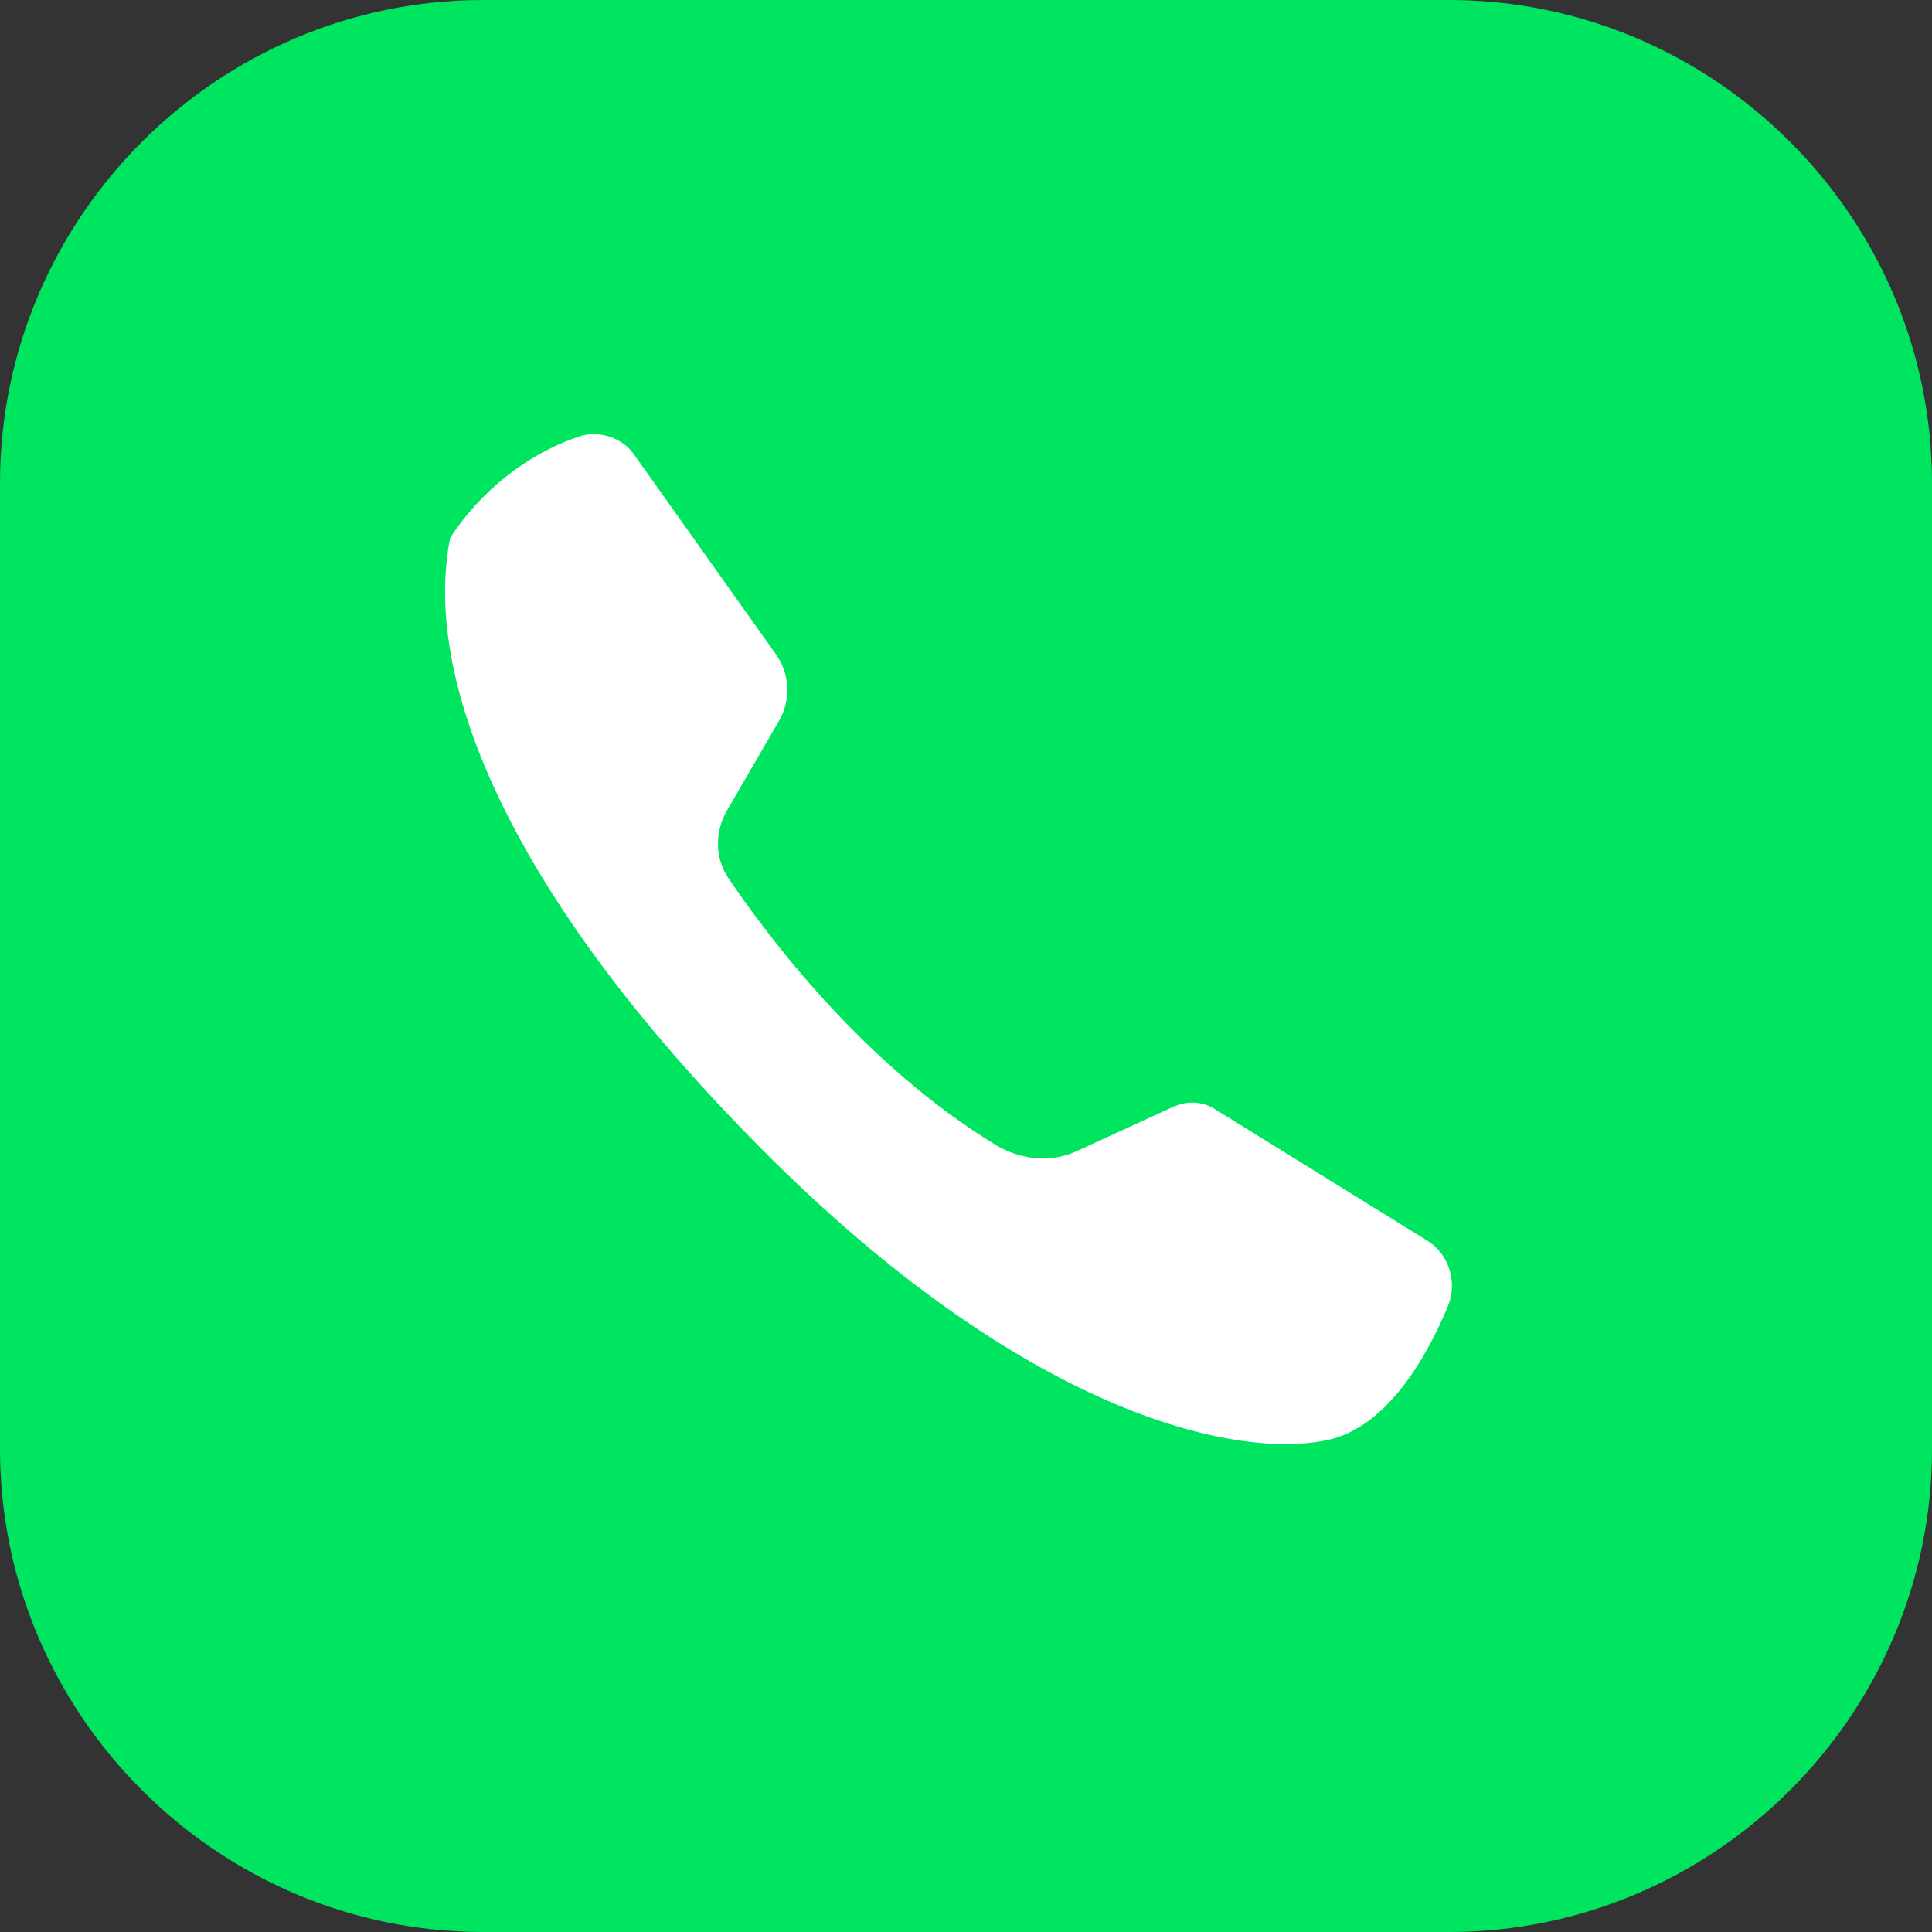 <?xml version="1.0" encoding="utf-8"?>
<!-- Generator: Adobe Illustrator 25.3.1, SVG Export Plug-In . SVG Version: 6.00 Build 0)  -->
<svg version="1.1" id="图层_1" xmlns="http://www.w3.org/2000/svg" xmlns:xlink="http://www.w3.org/1999/xlink" x="0px" y="0px"
	 viewBox="0 0 200 200" style="enable-background:new 0 0 200 200;" xml:space="preserve">
<rect x="0" y="0" width="200" height="200" fill="#333333" stroke="none"/>
<style type="text/css">
	.st0{fill:#00E560;}
	.st1{fill:#FFFFFF;}
</style>
<path class="st0" d="M150,200H50c-27.5,0-50-22.5-50-50V50C0,22.5,22.5,0,50,0h100c27.5,0,50,22.5,50,50v100
	C200,177.5,177.5,200,150,200z"/>
<path class="st1" d="M65.6,47l14.7,20.7c1.5,2.1,1.6,4.8,0.3,7l-5.4,9.3c-1.2,2.2-1.2,4.8,0.2,6.9c4.2,6.2,14.1,19.4,27.8,27.7
	c2.6,1.5,5.7,1.8,8.4,0.5l9.8-4.5c1.5-0.7,3.2-0.6,4.5,0.3l21.8,13.5c2.3,1.4,3.2,4.3,2.2,6.8c-2.1,5-6.2,12.6-12.6,13.9
	c-9.7,2-31.5-3-58.5-30.2s-35-49.2-32.2-63.2c0,0,4.4-7.6,13.6-10.6C62.1,44.6,64.4,45.3,65.6,47L65.6,47z"/>
</svg>

